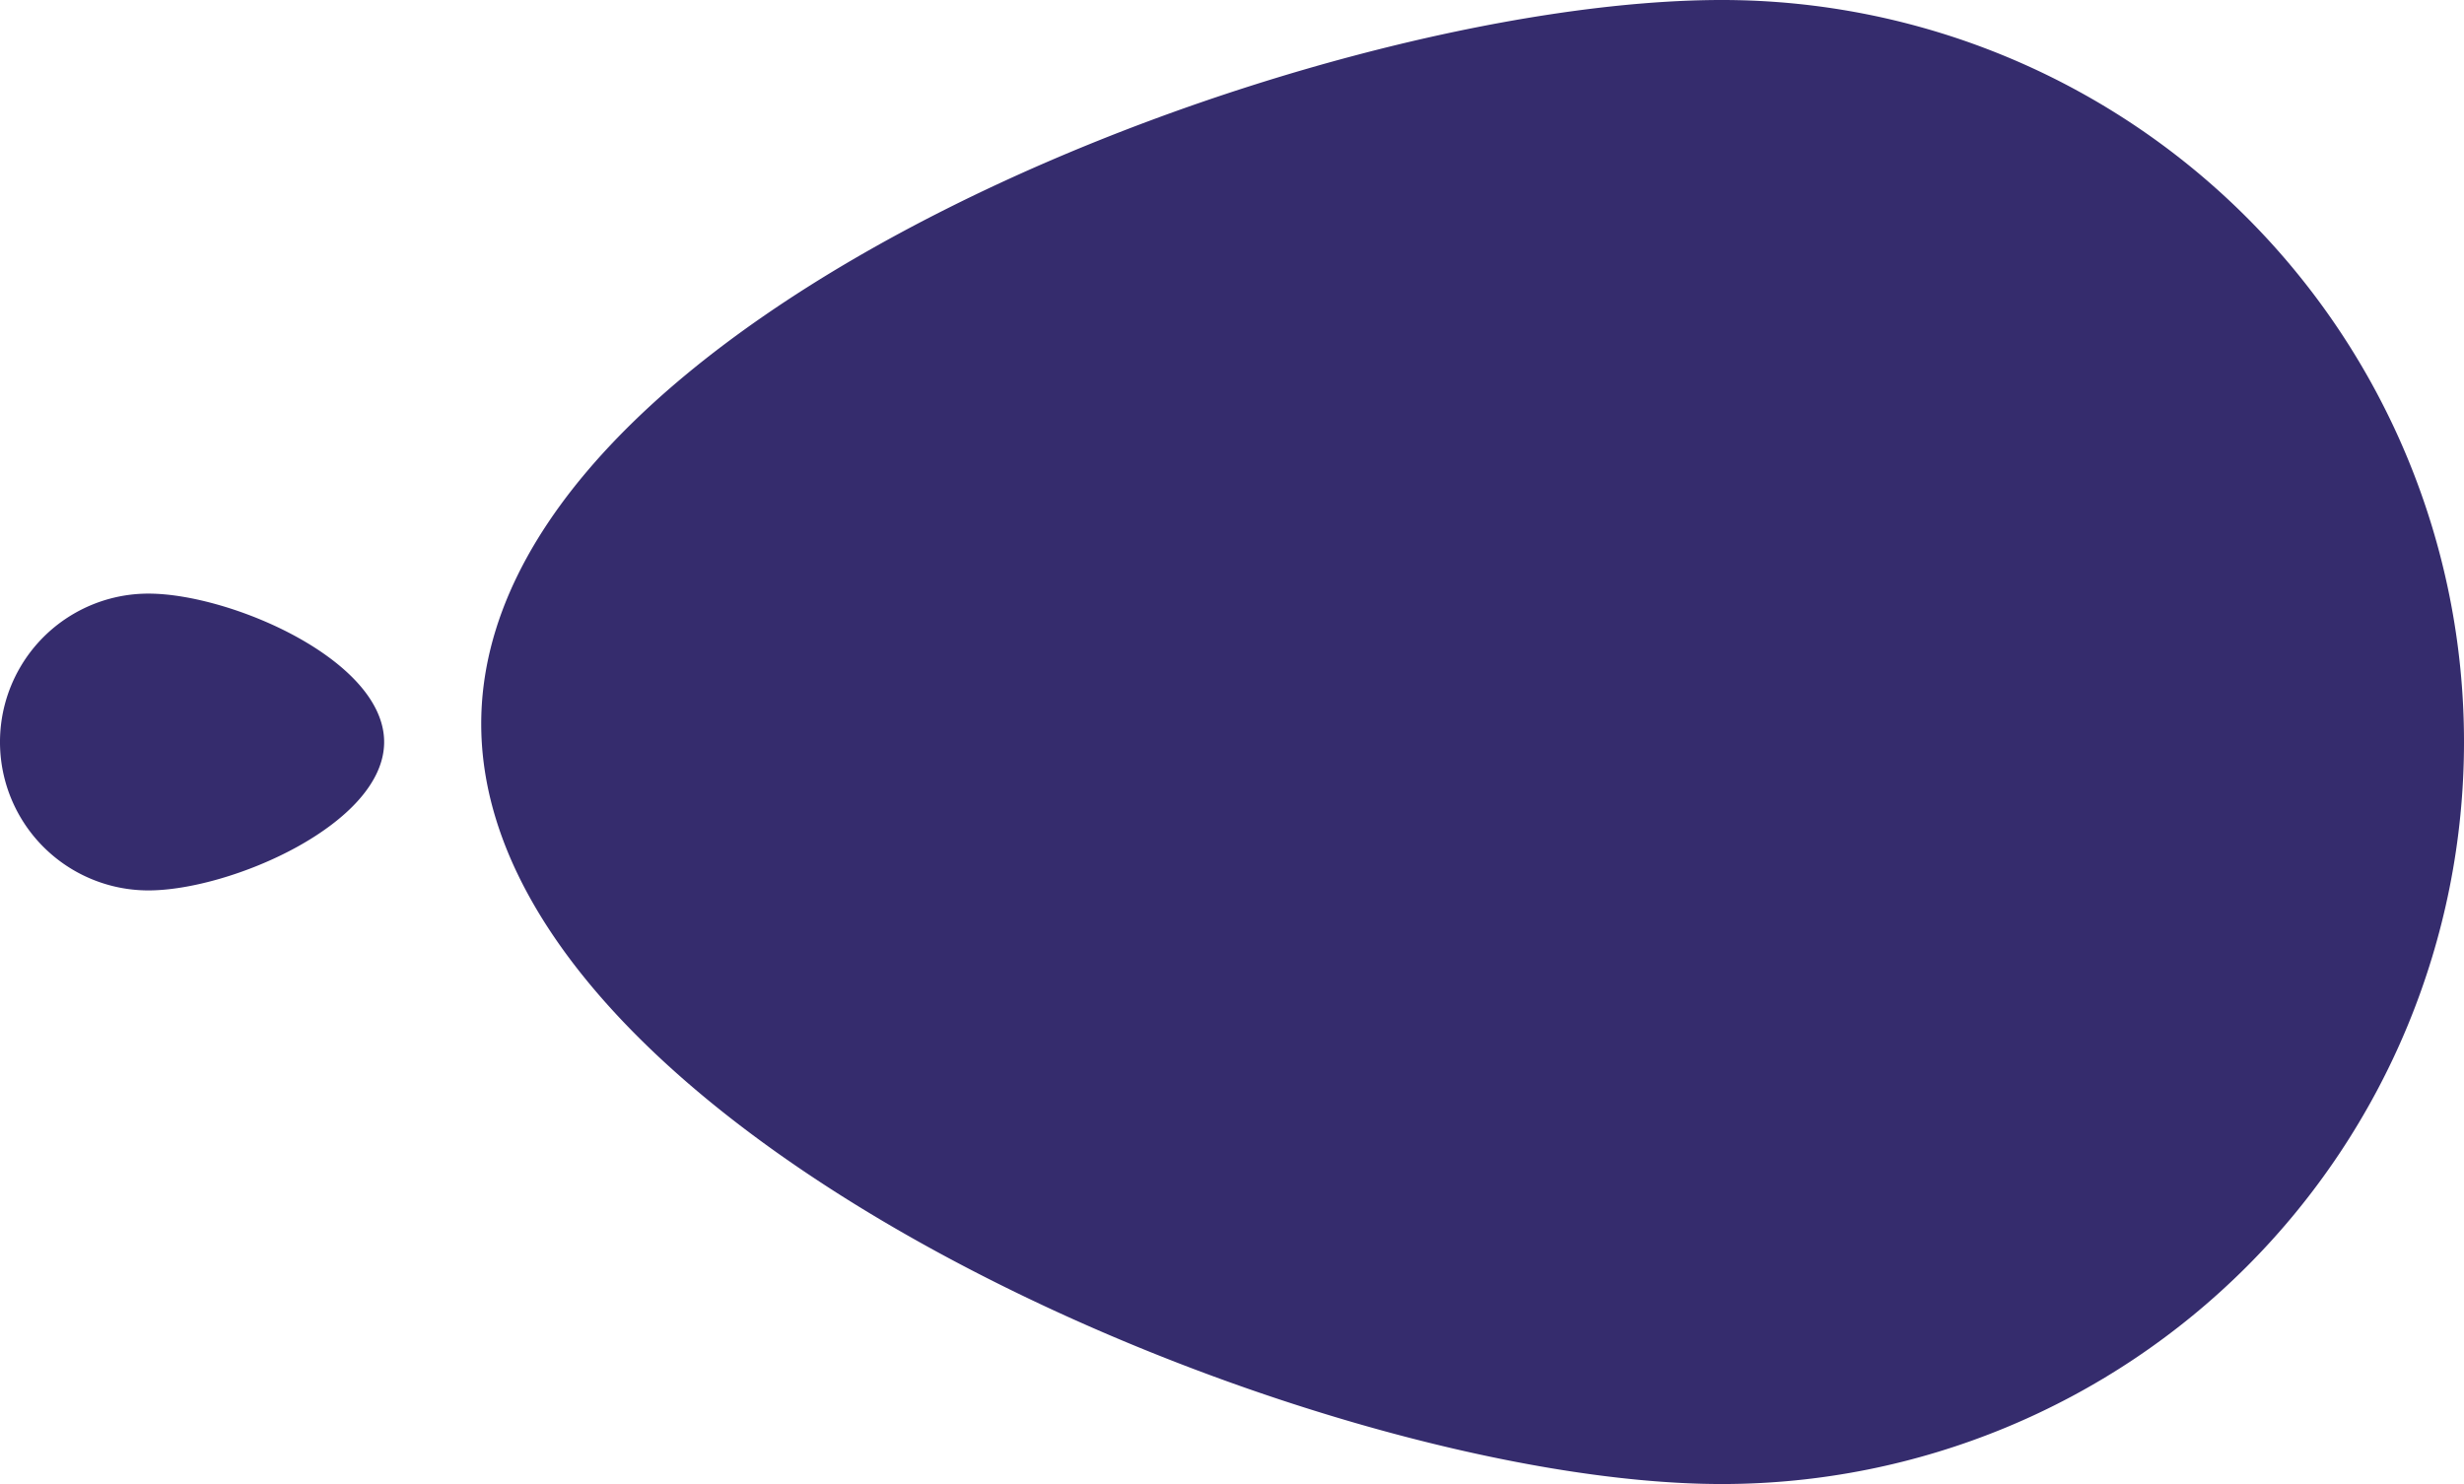<svg xmlns="http://www.w3.org/2000/svg" viewBox="1537 -242 83 50">
  <defs>
    <style>
      .cls-1 {
        fill: #352c6d;
      }
    </style>
  </defs>
  <g id="Group_1423" data-name="Group 1423" transform="translate(1421 -620)">
    <path id="Path_2866" data-name="Path 2866" class="cls-1" d="M25,0a25,25,0,0,1,0,50C11.193,50-16.79,38.2-16.79,24.388S11.193,0,25,0Z" transform="translate(149 378)"/>
    <path id="Path_2867" data-name="Path 2867" class="cls-1" d="M5,0c2.761,0,7.94,2.239,7.94,5S7.761,10,5,10A5,5,0,0,1,5,0Z" transform="translate(116 398)"/>
  </g>
</svg>
